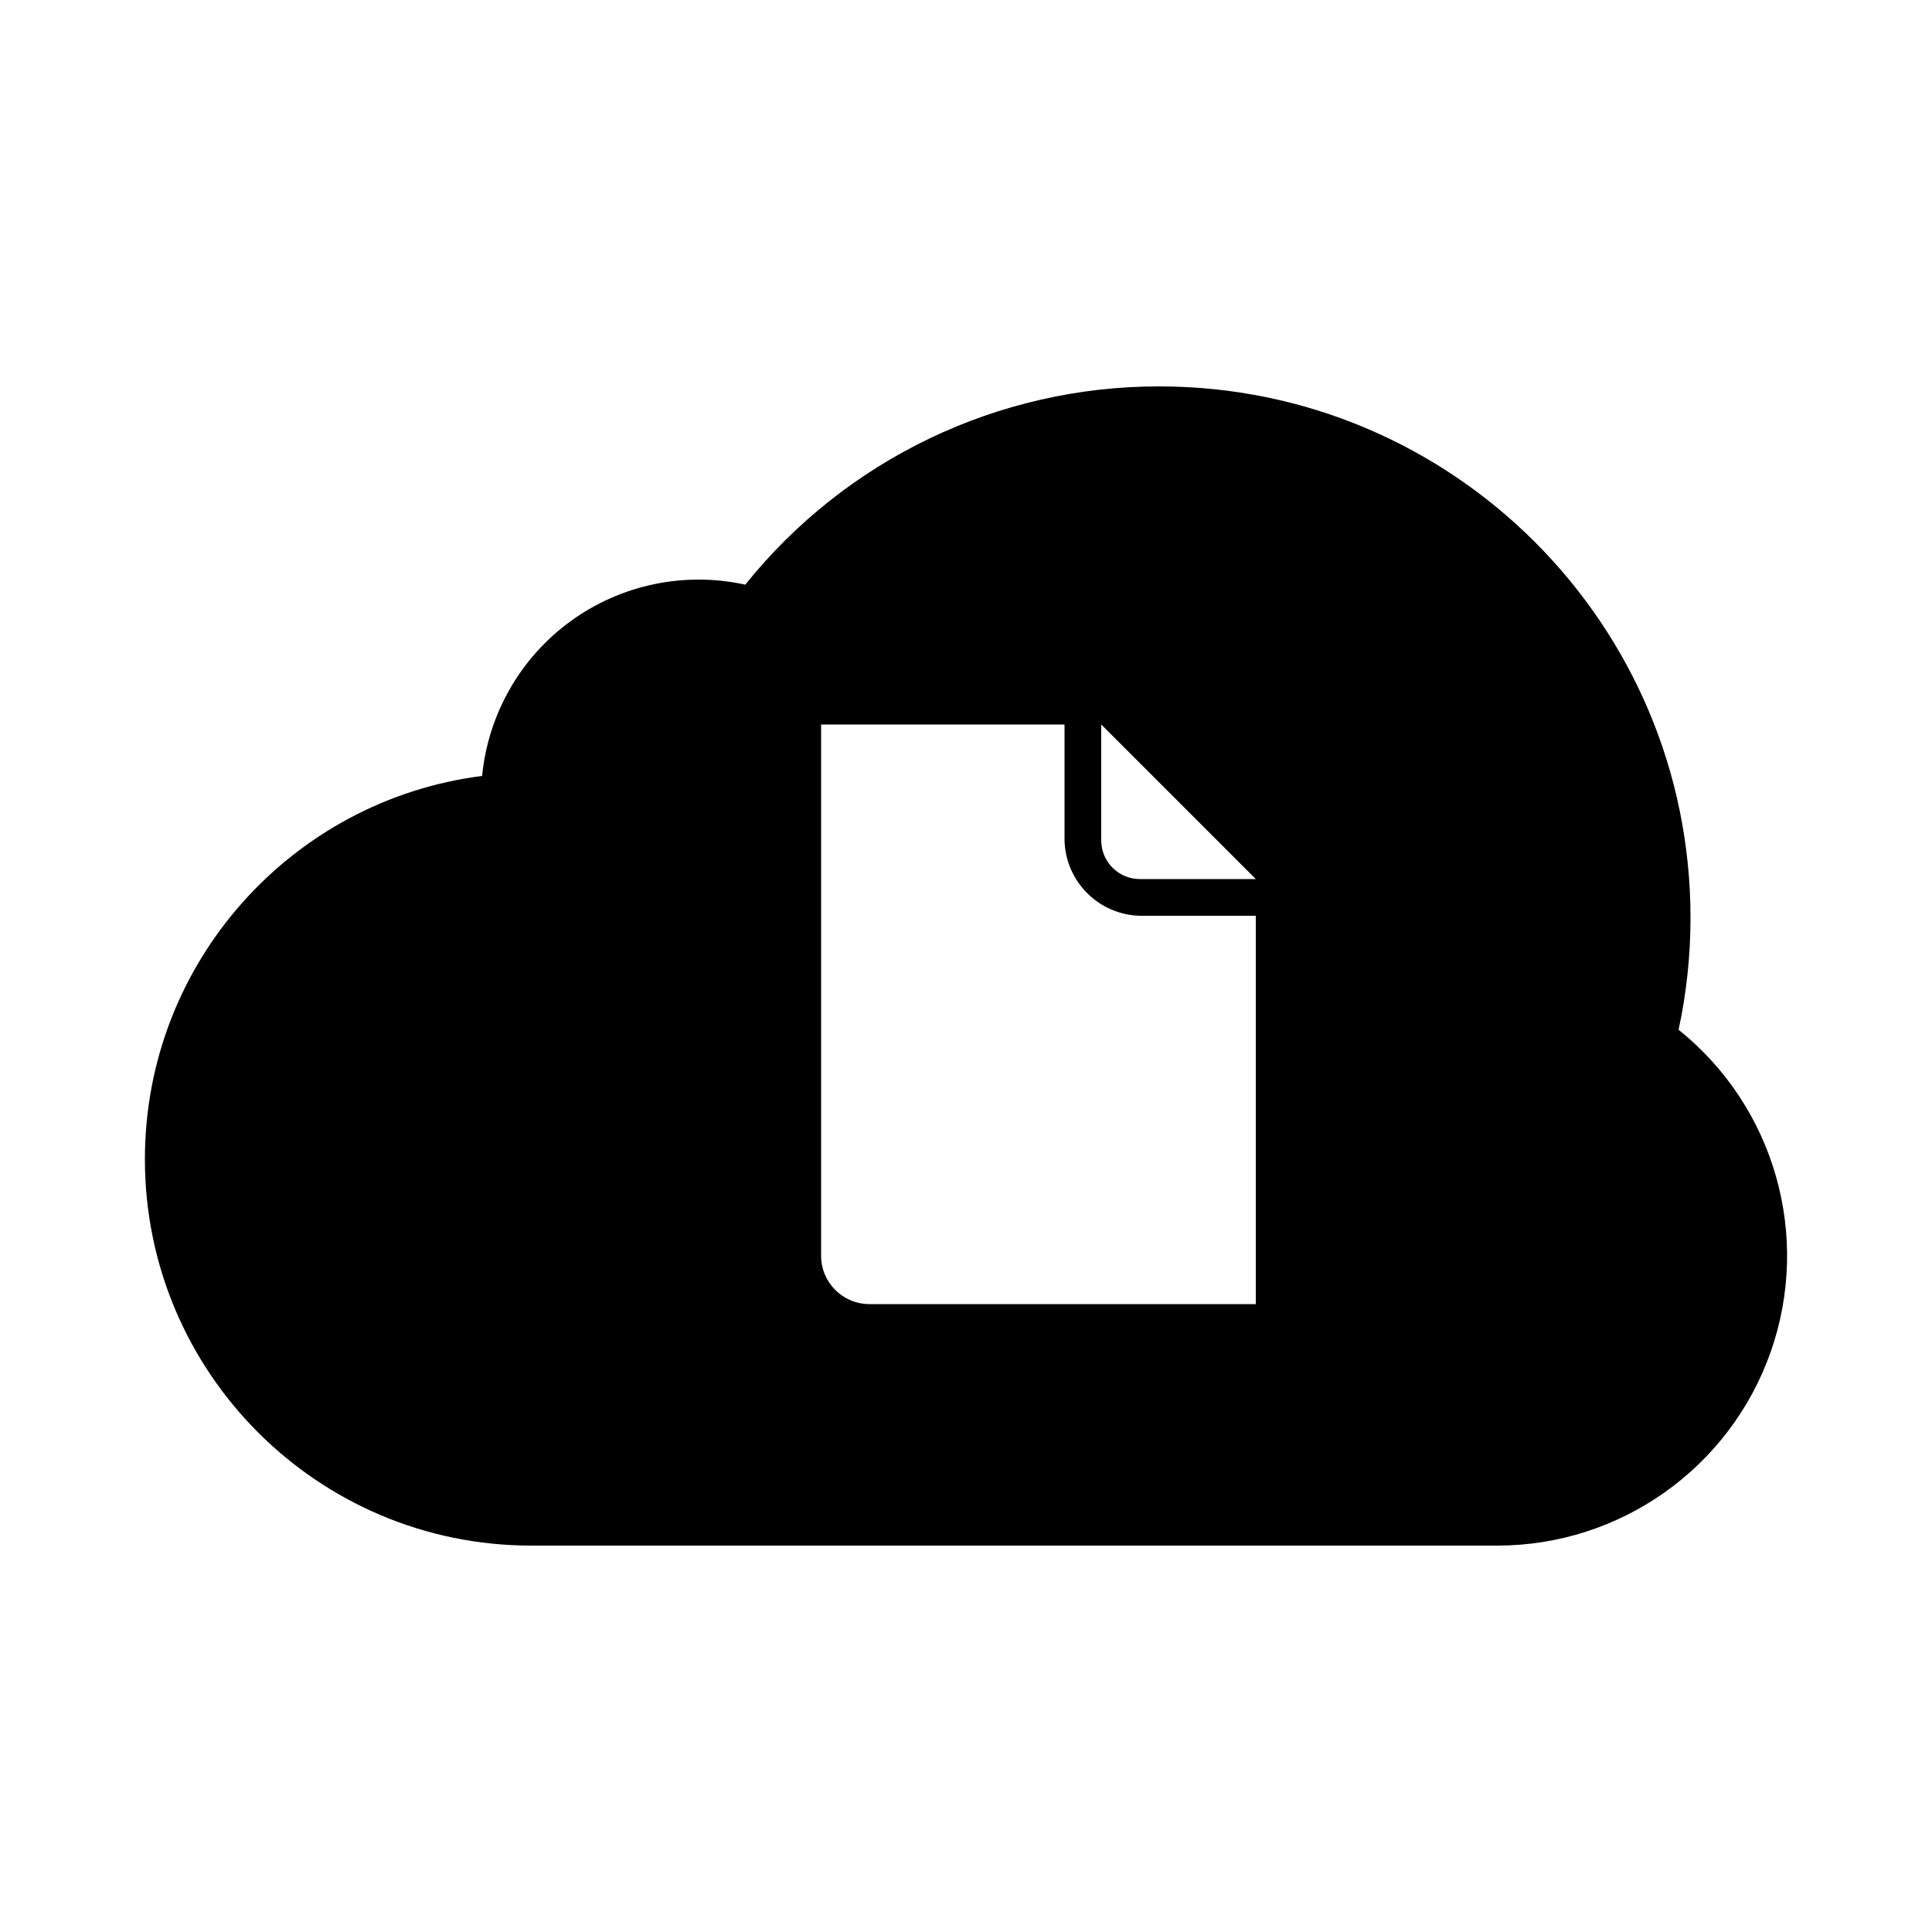 <svg width="24" height="24" viewBox="0 0 24 24" fill="currentColor" xmlns="http://www.w3.org/2000/svg">
<path fill-rule="evenodd" clip-rule="evenodd" d="M20.852 12.792C20.951 12.335 21 11.868 21 11.4C21 7.755 18.045 4.8 14.4 4.8C12.401 4.798 10.509 5.704 9.258 7.263C8.504 7.097 7.714 7.262 7.089 7.716C6.465 8.17 6.064 8.87 5.989 9.639C3.626 9.939 1.8 11.956 1.8 14.4C1.8 17.051 3.949 19.2 6.6 19.2H18.6C20.128 19.2 21.489 18.235 21.996 16.794C22.503 15.352 22.044 13.748 20.852 12.792ZM15.6 16.2H10.8C10.469 16.2 10.2 15.931 10.2 15.6V9H13.224V10.44C13.237 10.951 13.649 11.363 14.16 11.376L15.6 11.376V16.2ZM14.16 10.92C13.895 10.92 13.68 10.705 13.68 10.44V9L15.6 10.92H14.16Z" fill="currentColor"/>
</svg>
